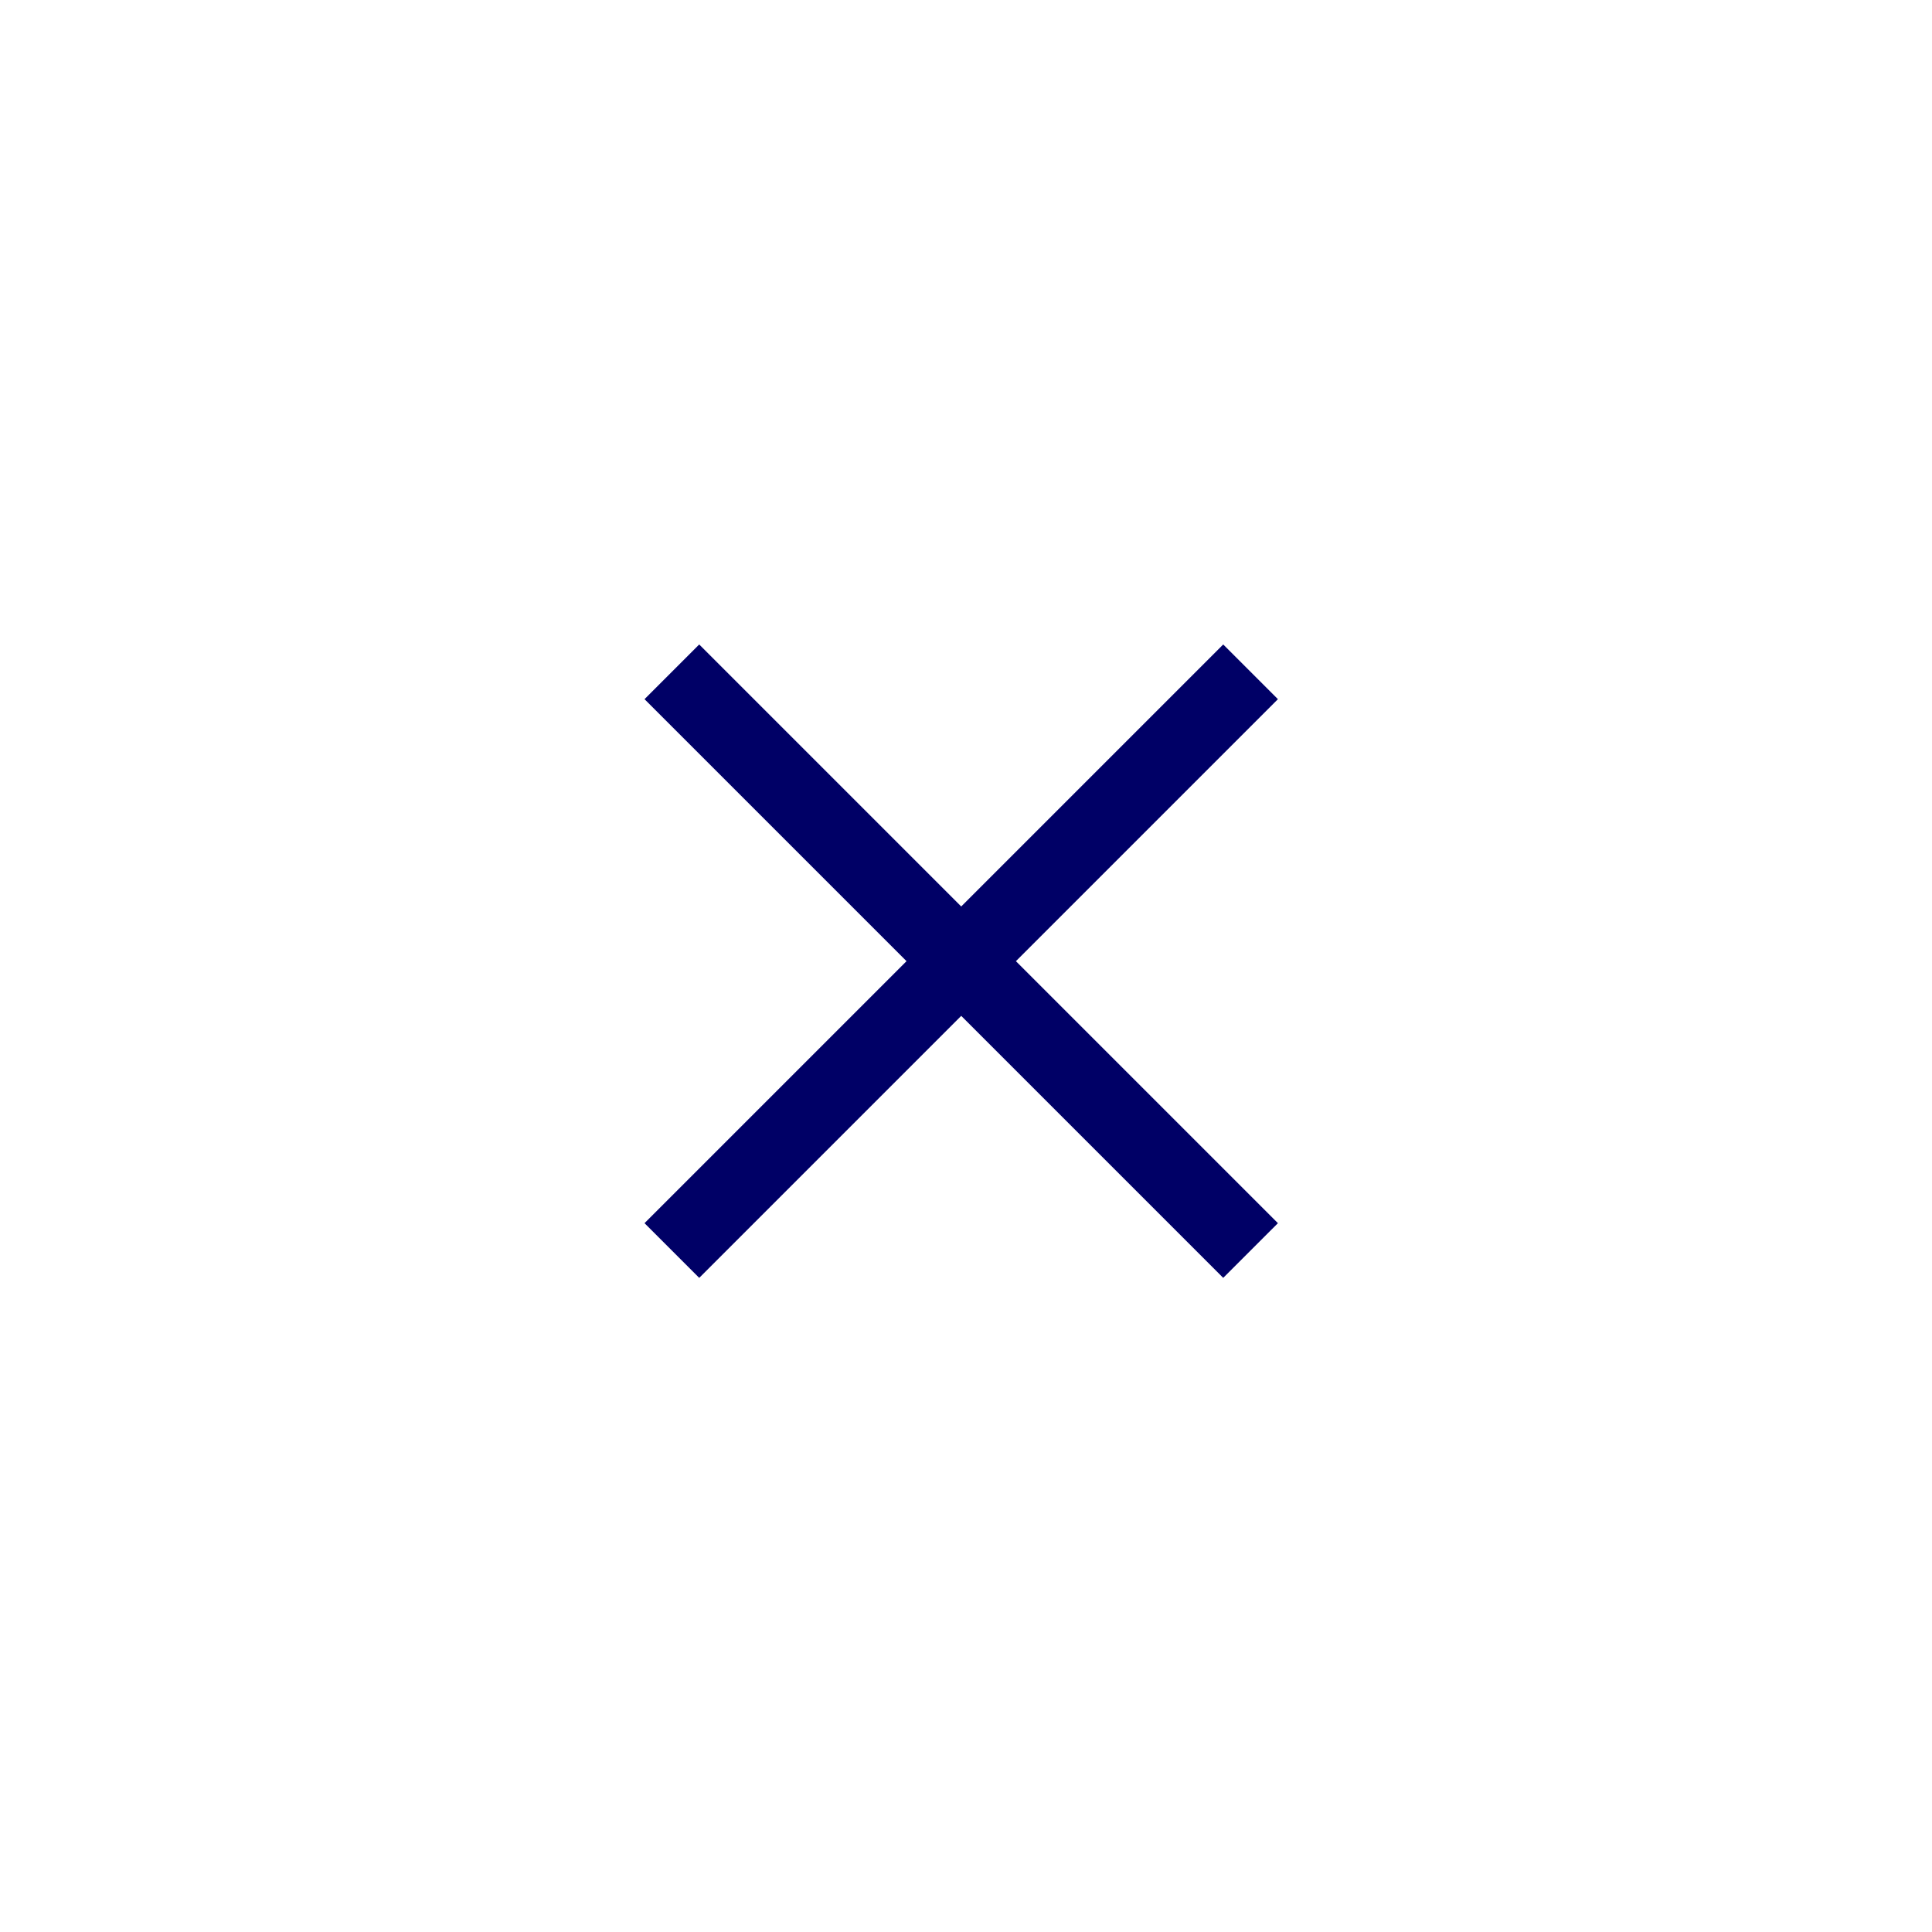 <?xml version="1.0" encoding="UTF-8" standalone="no"?>
<svg width="28px" height="28px" viewBox="0 0 28 28" version="1.1" xmlns="http://www.w3.org/2000/svg" xmlns:xlink="http://www.w3.org/1999/xlink">
    <!-- Generator: Sketch 47 (45396) - http://www.bohemiancoding.com/sketch -->
    <title>icons/close_orange</title>
    <desc>Created with Sketch.</desc>
    <defs>
        <filter x="-1.1%" y="-7.9%" width="102.2%" height="116.3%" filterUnits="objectBoundingBox" id="filter-1">
            <feOffset dx="0" dy="0" in="SourceAlpha" result="shadowOffsetOuter1"></feOffset>
            <feGaussianBlur stdDeviation="5" in="shadowOffsetOuter1" result="shadowBlurOuter1"></feGaussianBlur>
            <feColorMatrix values="0 0 0 0 0.376   0 0 0 0 0.376   0 0 0 0 0.376  0 0 0 0.15 0" type="matrix" in="shadowBlurOuter1" result="shadowMatrixOuter1"></feColorMatrix>
            <feMerge>
                <feMergeNode in="shadowMatrixOuter1"></feMergeNode>
                <feMergeNode in="SourceGraphic"></feMergeNode>
            </feMerge>
        </filter>
    </defs>
    <g id="Complementary" stroke="none" stroke-width="1" fill="none" fill-rule="evenodd">
        <g id="Cookie" transform="translate(-1035, -304)" fill=" #000066">
            <g id="Footer" filter="url(#filter-1)" transform="translate(0, 148)">
                <g id="Cookies" transform="translate(0, 150)">
                    <g id="content" transform="translate(377, 5)">
                        <g id="icons/close_orange" transform="translate(657, 0)">
                            <path d="M14.37,14.37 L9.56,14.37 L9,14.37 L9,15.491 L9.56,15.491 L14.37,15.491 L14.37,20.3 L14.37,20.861 L15.491,20.861 L15.491,20.3 L15.491,15.491 L20.3,15.491 L20.861,15.491 L20.861,14.37 L20.3,14.37 L15.491,14.37 L15.491,9.56 L15.491,9 L14.37,9 L14.37,9.56 L14.37,14.37 Z" transform="translate(14.93, 14.93) rotate(-45) translate(-14.93, -14.93) "></path>
                        </g>
                    </g>
                </g>
            </g>
        </g>
    </g>
</svg>